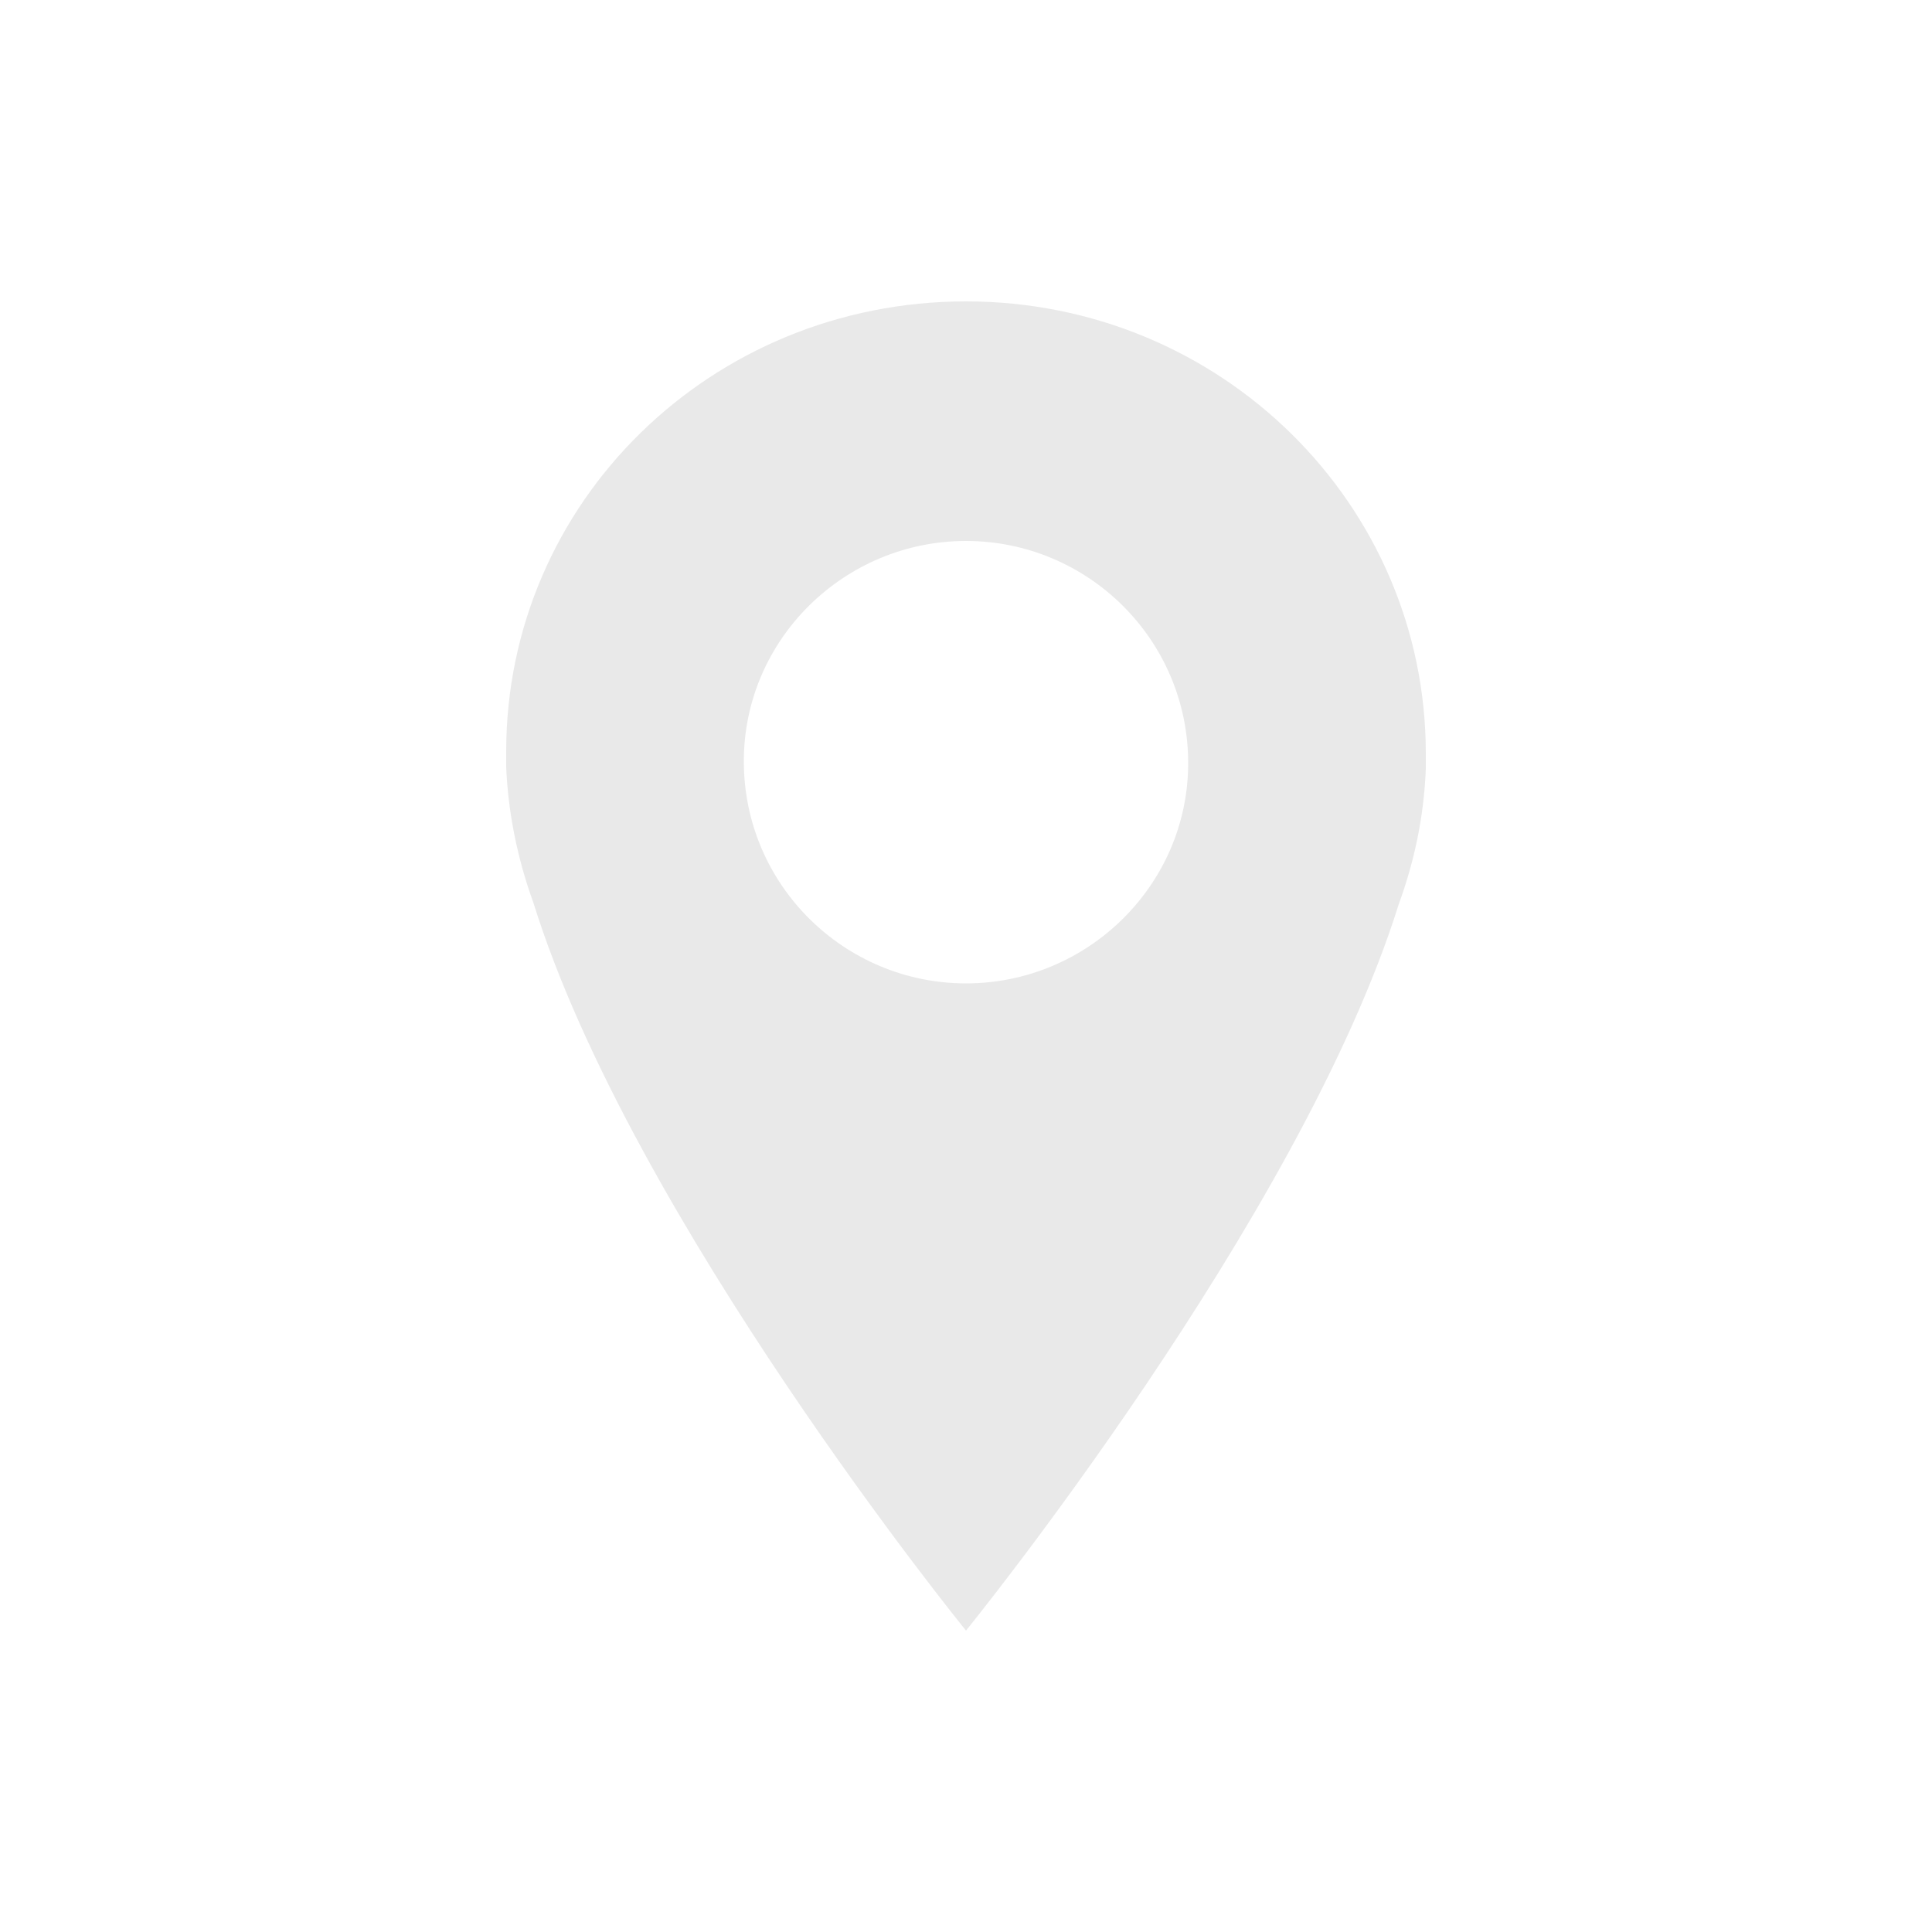 <svg xmlns="http://www.w3.org/2000/svg" xmlns:xlink="http://www.w3.org/1999/xlink" viewBox="0 0 100 100" enable-background="new 0 0 100 100"><g><defs><path id="a" d="M-259.6-1326.8h1280v2612h-1280z"/></defs><clipPath><use xlink:href="#a" overflow="visible"/></clipPath><defs><path id="b" d="M50 50.9c-6.3 0-11.5-5.1-11.5-11.5 0-6.3 5.2-11.4 11.5-11.4s11.5 5.1 11.5 11.5c0 6.3-5.2 11.4-11.5 11.4zm0-35.3c-13.2 0-23.8 10.4-23.8 23.3v.8c.1 2.4.6 4.8 1.4 7 5.1 16.4 22.4 37.7 22.4 37.7s17.3-21.3 22.4-37.6c.8-2.2 1.3-4.5 1.4-7v-.8c0-12.9-10.6-23.4-23.8-23.4z"/></defs><clipPath id="c"><use xlink:href="#b" overflow="visible"/></clipPath><path clip-path="url(#c)" fill="#E9E9E9" d="M11.1.5h77.8v99h-77.8z"/></g></svg>